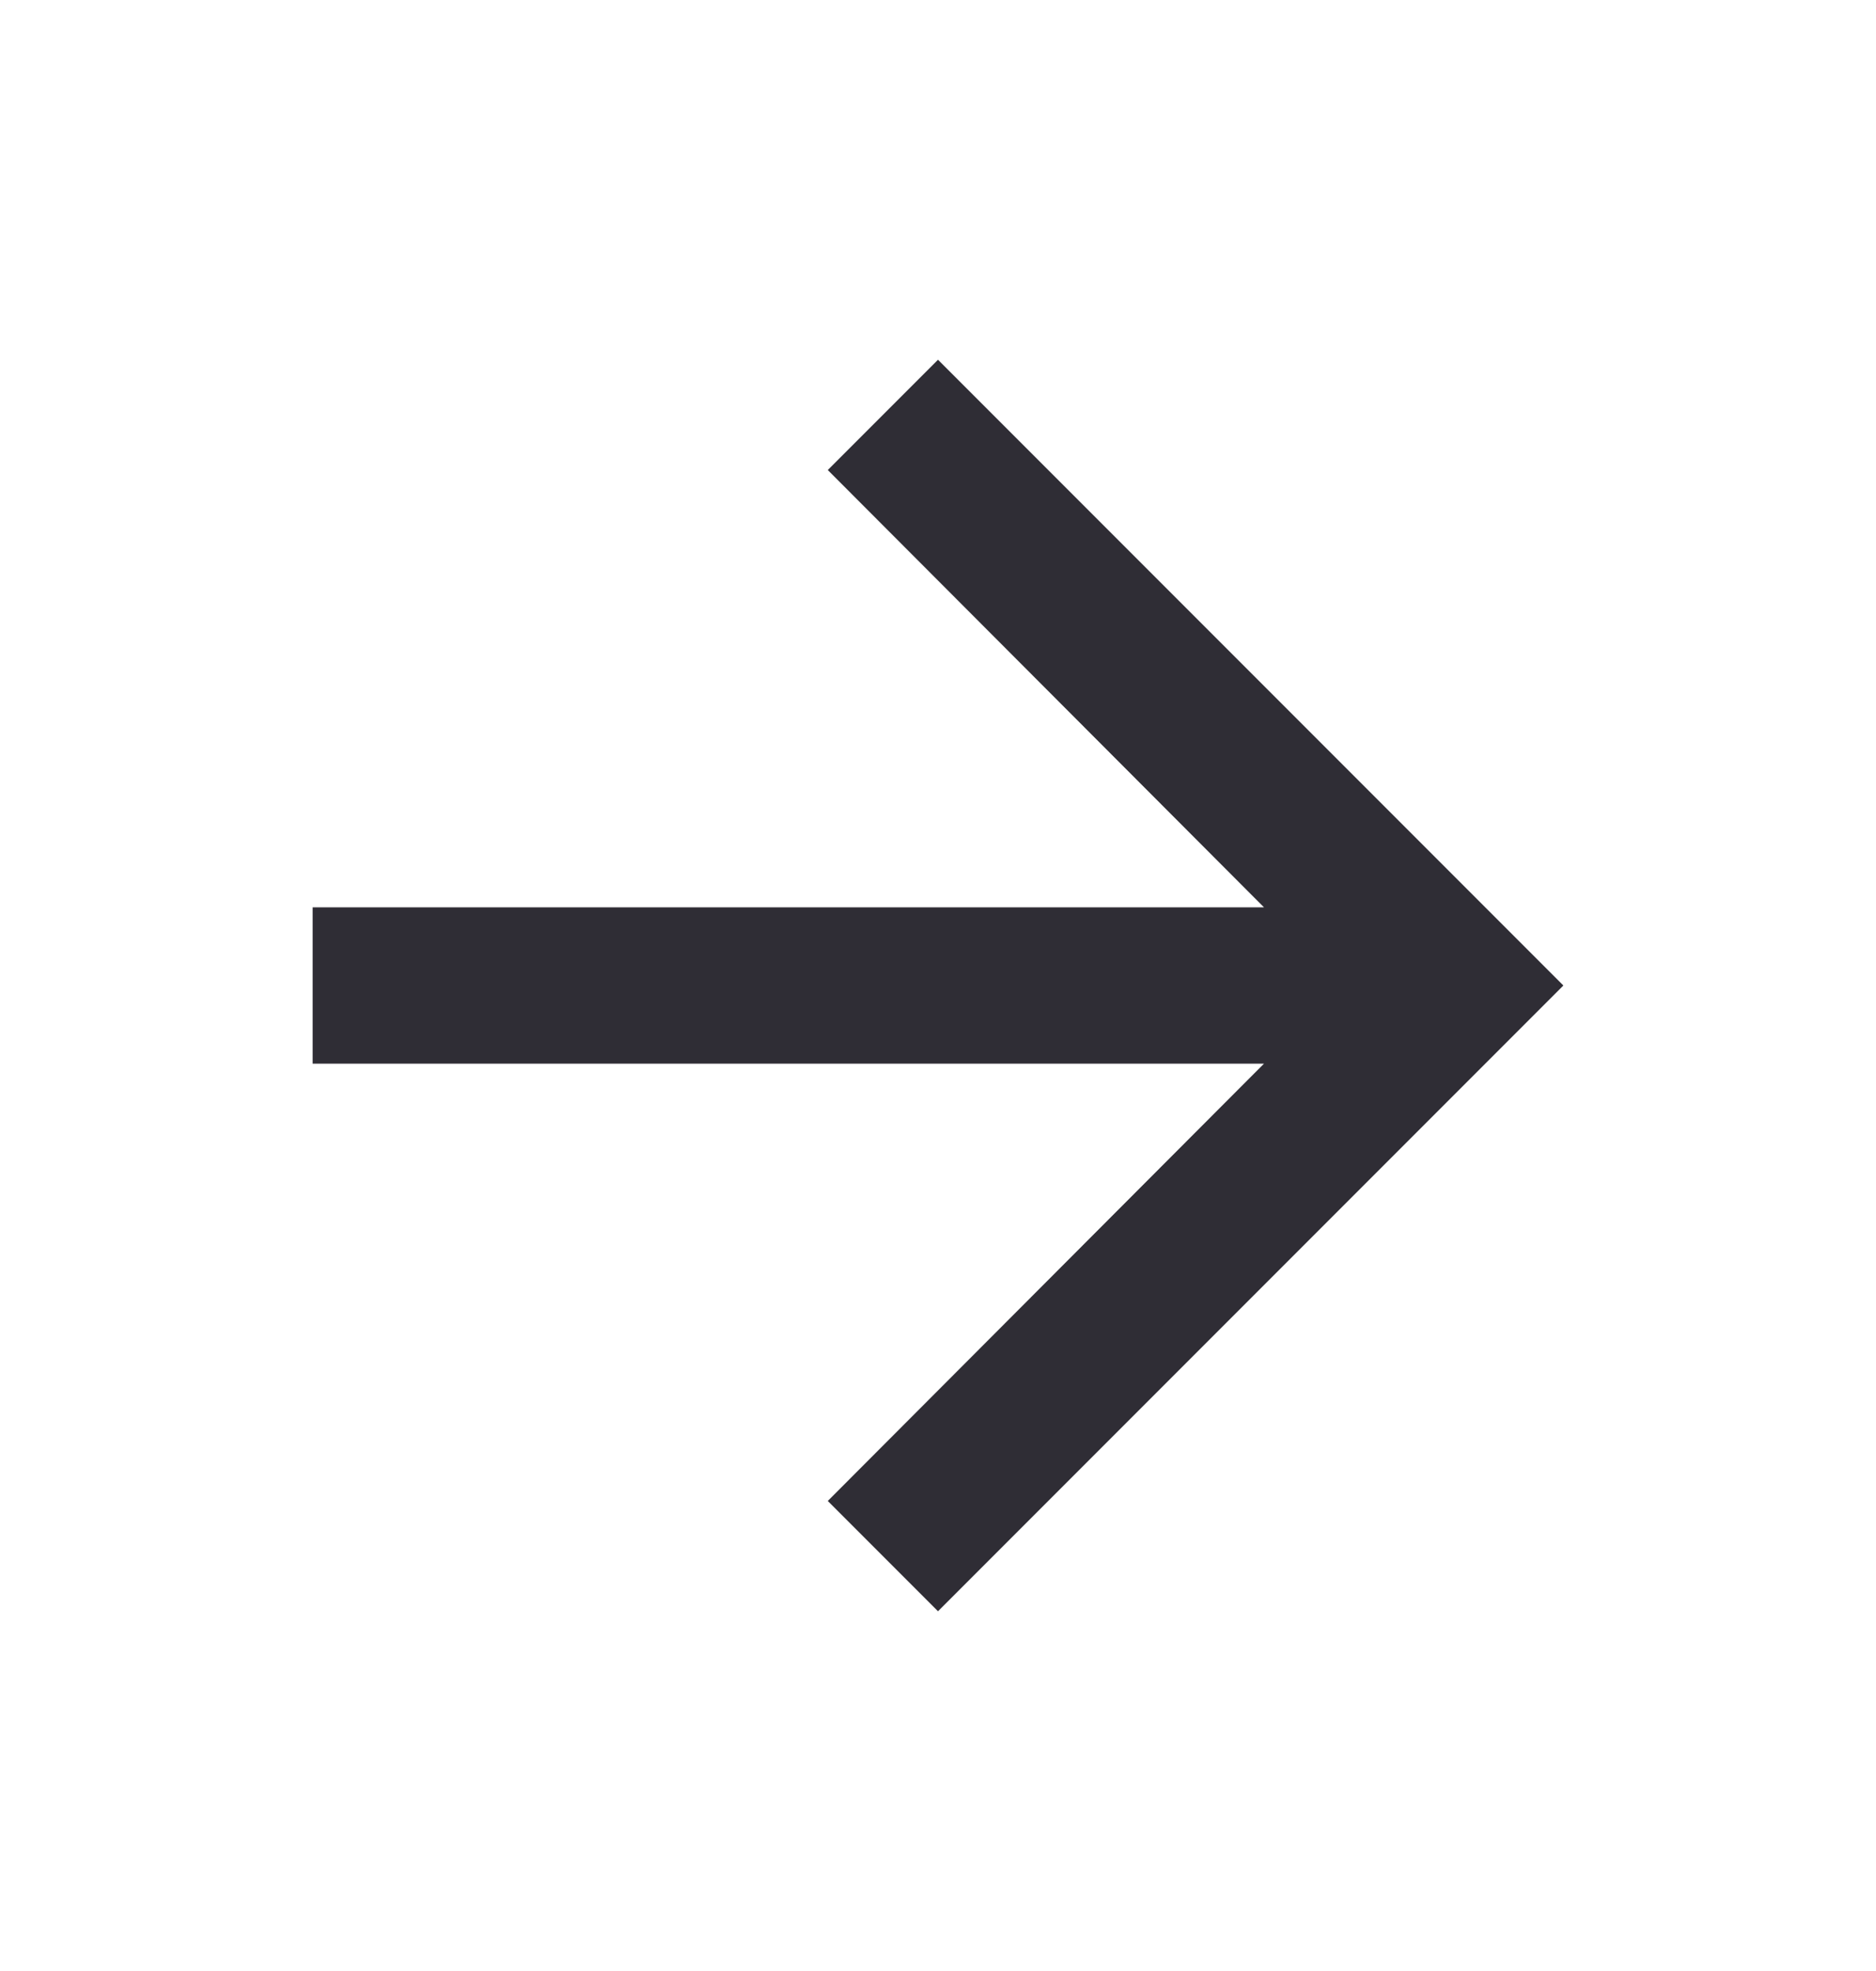 <svg width="20" height="21" viewBox="0 0 20 21" fill="none" xmlns="http://www.w3.org/2000/svg">
<g id="arrow_forward_black_24dp 1" clip-path="url(#clip0_2_886)">
<path id="Vector" d="M10 3.833L8.825 5.008L13.475 9.667H3.333V11.333H13.475L8.825 15.992L10 17.167L16.667 10.5L10 3.833Z" fill="#2F2D35"/>
</g>
<defs>
<clipPath id="clip0_2_886">
<rect width="20" height="20" fill="white" transform="translate(0 0.5)"/>
</clipPath>
</defs>
</svg>
